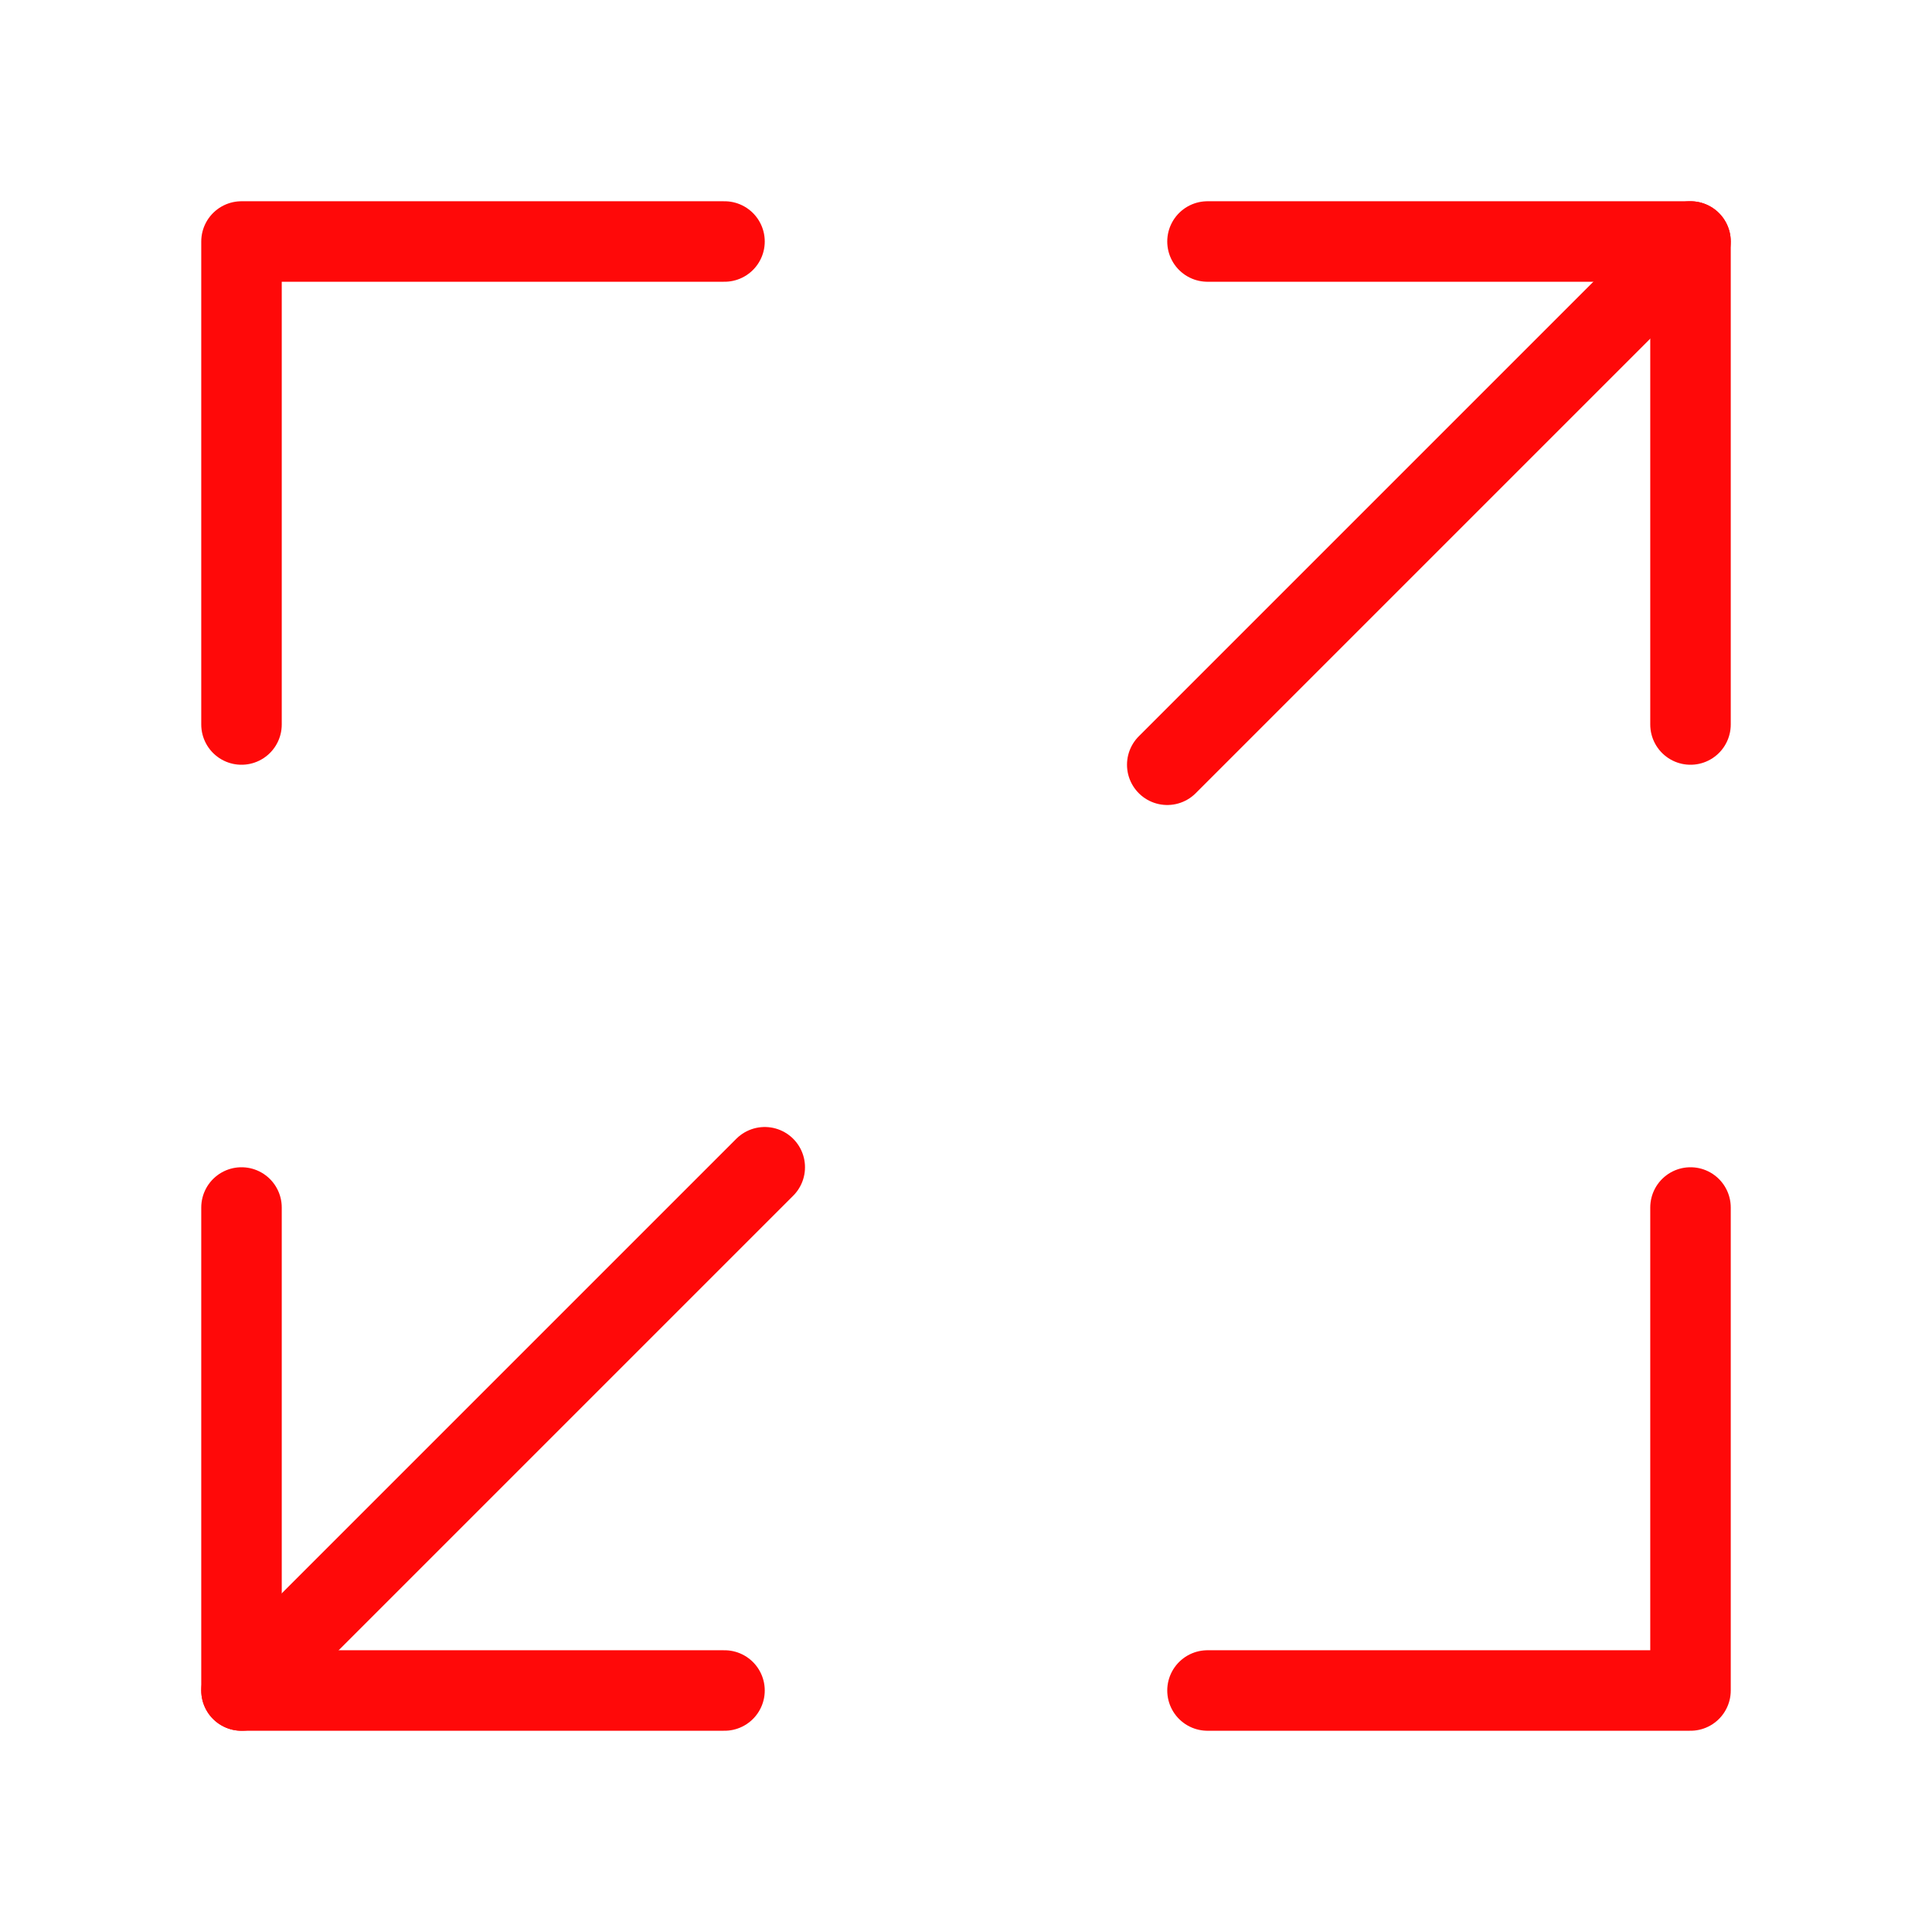 <?xml version="1.0" encoding="UTF-8"?><svg width="24" height="24" viewBox="0 0 48 48" fill="none" xmlns="http://www.w3.org/2000/svg"><path d="M30 6H42V18" stroke="#FF0909" stroke-width="2" stroke-linecap="round" stroke-linejoin="round"/><path d="M18 6H6V18" stroke="#FF0909" stroke-width="2" stroke-linecap="round" stroke-linejoin="round"/><path d="M30 42H42V30" stroke="#FF0909" stroke-width="2" stroke-linecap="round" stroke-linejoin="round"/><path d="M18 42H6V30" stroke="#FF0909" stroke-width="2" stroke-linecap="round" stroke-linejoin="round"/><path d="M42 6L29 19" stroke="#FF0909" stroke-width="2" stroke-linecap="round" stroke-linejoin="round"/><path d="M19 29L6 42" stroke="#FF0909" stroke-width="2" stroke-linecap="round" stroke-linejoin="round"/></svg>